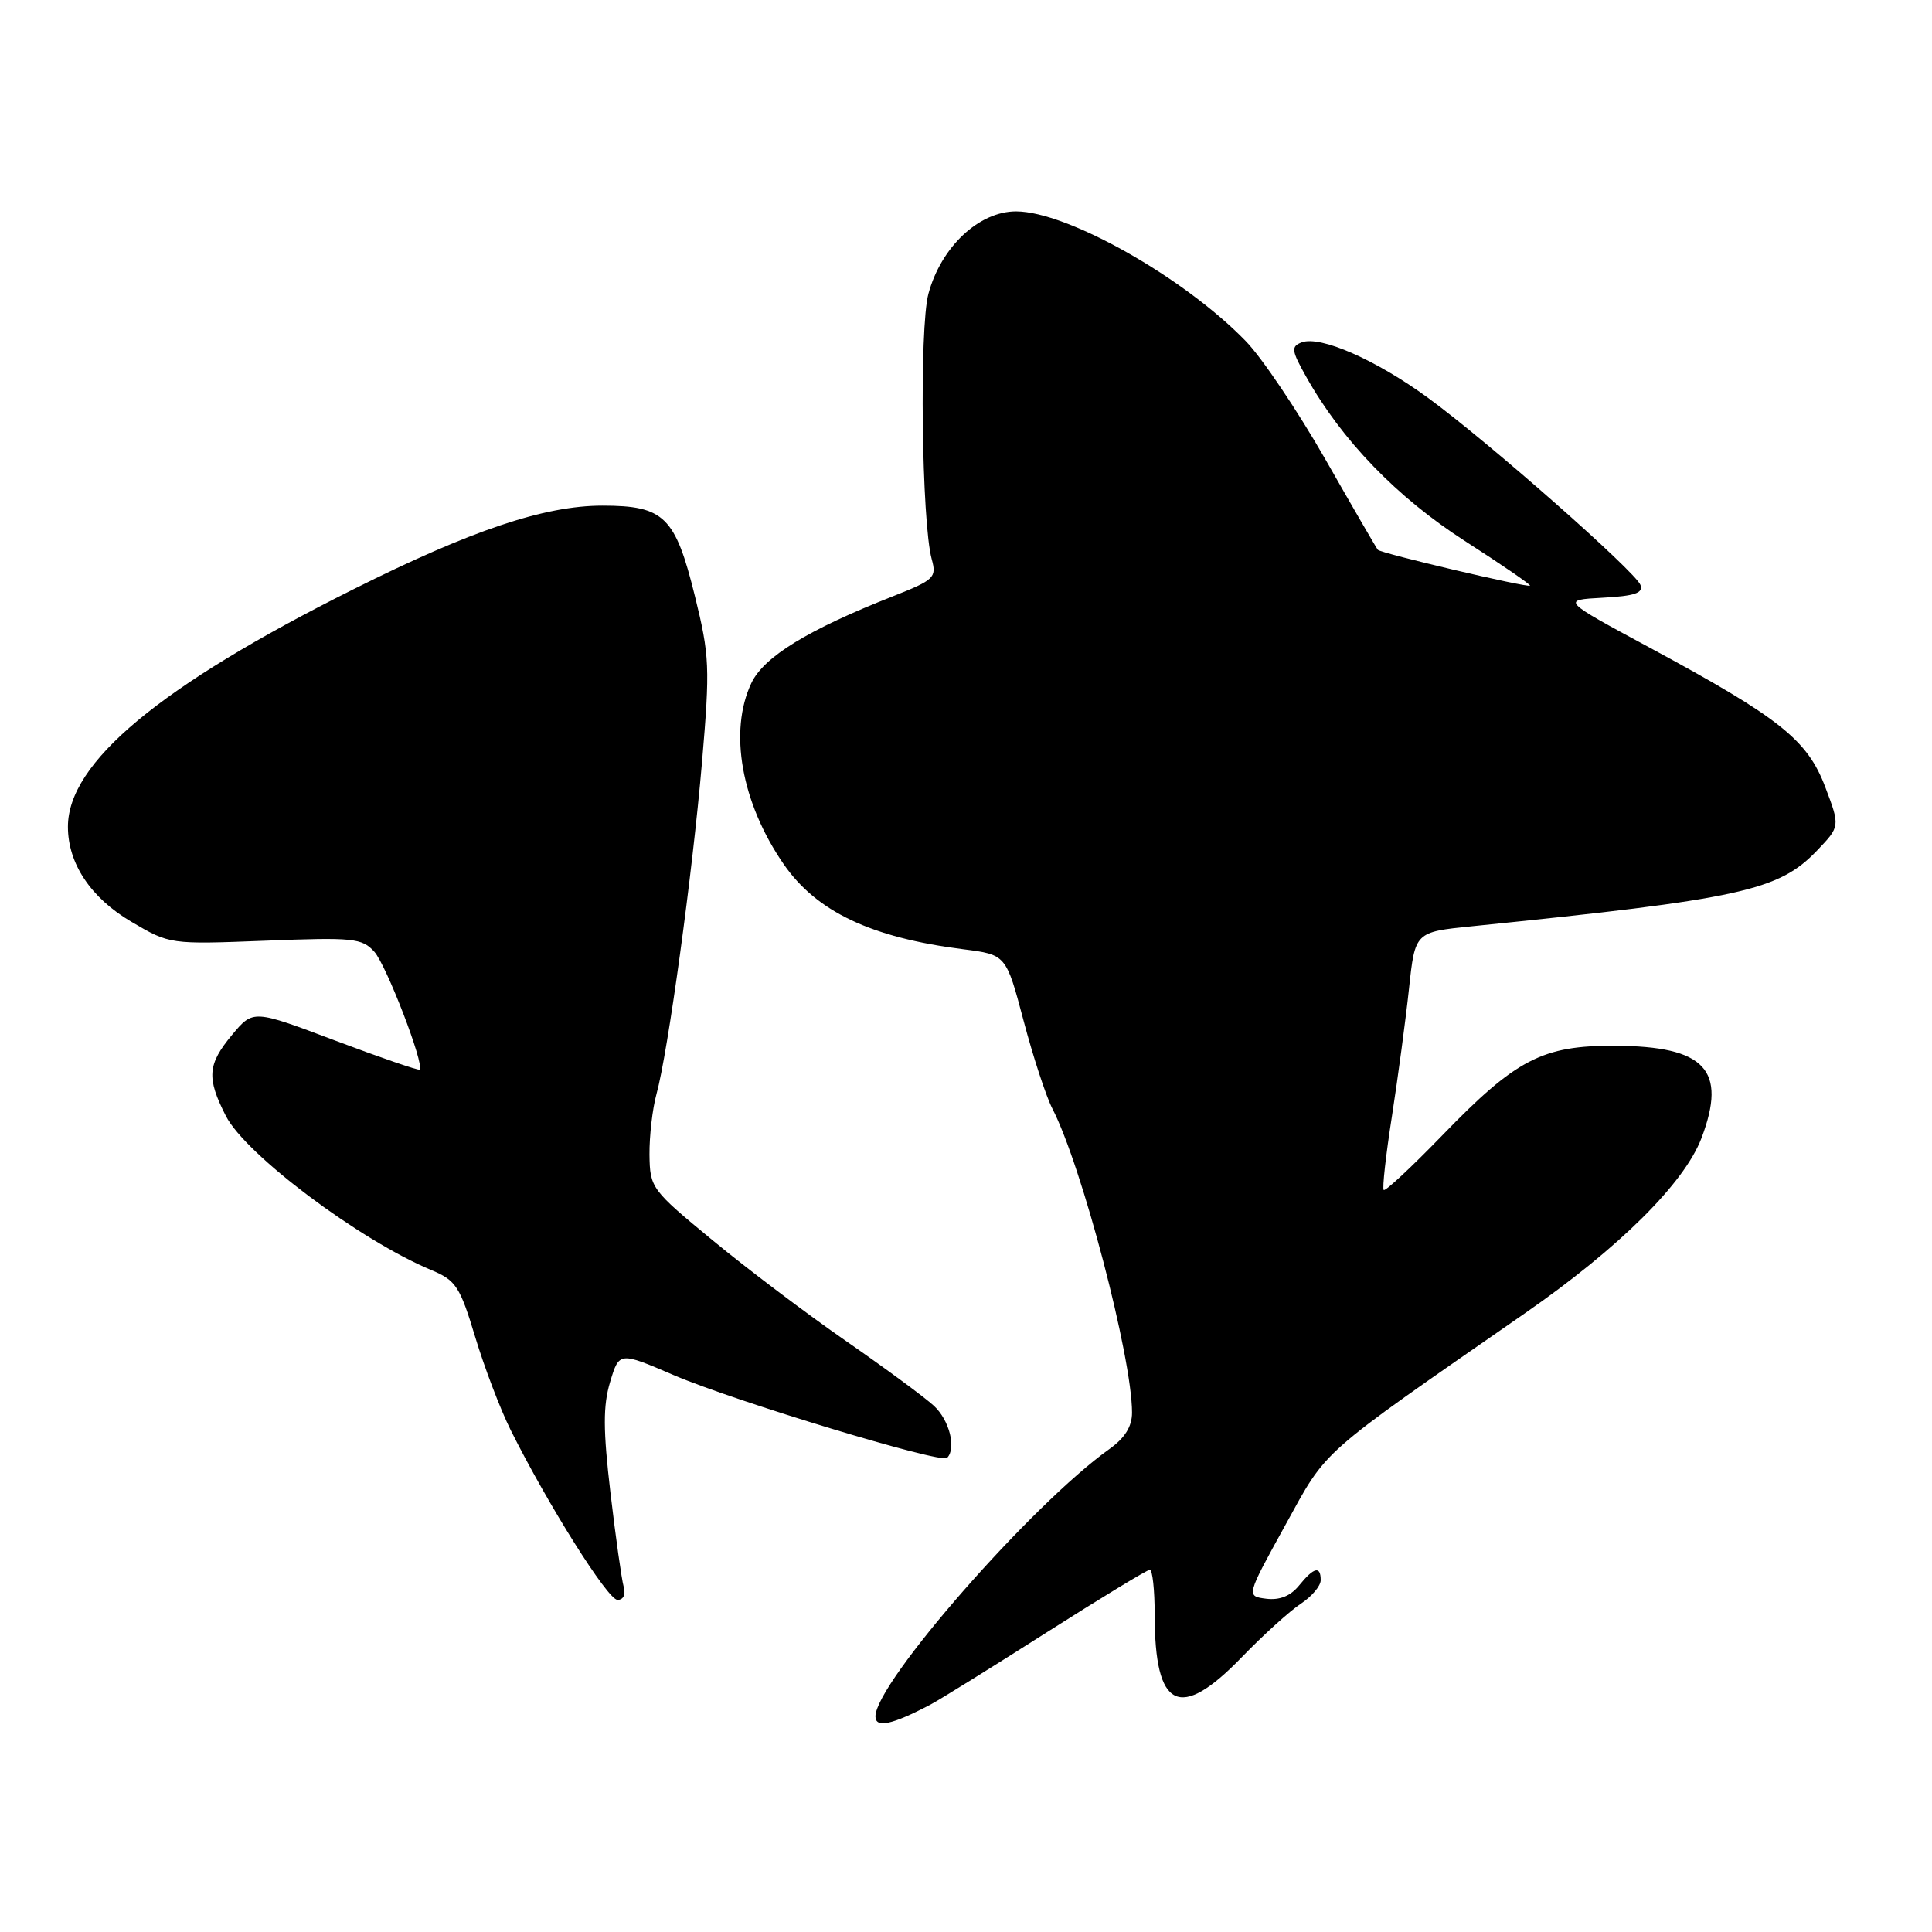 <?xml version="1.0" encoding="UTF-8" standalone="no"?>
<!DOCTYPE svg PUBLIC "-//W3C//DTD SVG 1.1//EN" "http://www.w3.org/Graphics/SVG/1.1/DTD/svg11.dtd" >
<svg xmlns="http://www.w3.org/2000/svg" xmlns:xlink="http://www.w3.org/1999/xlink" version="1.1" viewBox="0 0 256 256">
 <g >
 <path fill="currentColor"
d=" M 123.32 225.85 C 124.52 225.22 131.40 220.94 138.61 216.35 C 145.83 211.76 152.01 208.00 152.36 208.00 C 152.71 208.00 153.00 210.67 153.00 213.93 C 153.00 226.49 156.29 228.11 164.53 219.60 C 167.40 216.63 170.94 213.43 172.38 212.49 C 173.82 211.54 175.00 210.15 175.00 209.38 C 175.00 207.44 174.10 207.66 172.13 210.09 C 171.00 211.48 169.56 212.06 167.78 211.84 C 165.12 211.50 165.12 211.50 170.31 202.09 C 175.98 191.82 174.37 193.24 202.08 174.00 C 214.58 165.32 223.19 156.77 225.46 150.79 C 228.88 141.75 225.94 138.62 214.00 138.57 C 204.39 138.52 200.88 140.34 191.12 150.43 C 187.05 154.63 183.56 157.89 183.35 157.68 C 183.14 157.48 183.63 153.07 184.44 147.90 C 185.24 142.73 186.26 135.12 186.70 131.00 C 187.50 123.50 187.50 123.50 195.00 122.74 C 230.67 119.12 235.67 118.03 240.76 112.71 C 243.83 109.50 243.83 109.50 241.86 104.30 C 239.50 98.04 235.84 95.13 218.69 85.87 C 206.87 79.50 206.87 79.50 212.39 79.20 C 216.60 78.97 217.77 78.58 217.37 77.51 C 216.67 75.71 197.30 58.63 189.25 52.74 C 182.34 47.68 174.94 44.43 172.47 45.37 C 171.05 45.92 171.12 46.44 173.08 49.93 C 177.81 58.35 185.09 65.88 194.07 71.66 C 198.96 74.80 202.86 77.48 202.73 77.60 C 202.43 77.90 182.97 73.32 182.57 72.85 C 182.40 72.66 179.26 67.25 175.60 60.83 C 171.93 54.42 167.20 47.38 165.07 45.20 C 156.89 36.76 141.43 28.03 134.65 28.01 C 129.72 28.00 124.69 32.73 123.02 38.93 C 121.80 43.46 122.12 69.25 123.46 74.10 C 124.13 76.53 123.80 76.84 118.34 79.00 C 107.05 83.45 101.22 87.02 99.56 90.51 C 96.54 96.88 98.23 106.37 103.83 114.49 C 108.18 120.80 115.44 124.24 127.63 125.78 C 133.31 126.50 133.31 126.50 135.63 135.25 C 136.90 140.06 138.62 145.30 139.44 146.89 C 143.34 154.43 150.00 179.84 150.00 187.18 C 150.00 189.02 149.06 190.53 147.02 191.99 C 136.74 199.30 116.00 223.00 116.00 227.43 C 116.00 229.02 118.19 228.55 123.32 225.85 Z  M 82.64 210.25 C 82.37 209.29 81.58 203.69 80.89 197.82 C 79.91 189.45 79.90 186.27 80.84 183.13 C 82.05 179.11 82.05 179.11 89.27 182.21 C 97.40 185.69 124.70 193.96 125.49 193.18 C 126.75 191.92 125.80 188.17 123.75 186.28 C 122.51 185.14 117.27 181.28 112.11 177.70 C 106.94 174.12 98.98 168.11 94.42 164.34 C 86.30 157.65 86.12 157.40 86.06 153.00 C 86.04 150.53 86.45 146.93 86.98 145.00 C 88.50 139.51 91.75 115.84 93.02 100.99 C 94.09 88.41 94.03 86.90 92.08 78.99 C 89.48 68.45 88.01 67.00 79.82 67.00 C 72.14 67.00 62.45 70.26 46.75 78.12 C 21.15 90.93 9.00 101.05 9.00 109.55 C 9.00 114.43 12.03 118.97 17.39 122.13 C 22.50 125.14 22.50 125.14 35.16 124.65 C 46.82 124.19 47.97 124.31 49.60 126.11 C 51.19 127.87 56.27 141.07 55.61 141.73 C 55.46 141.87 50.44 140.15 44.44 137.89 C 33.55 133.78 33.55 133.78 30.77 137.10 C 27.49 141.04 27.35 142.81 29.93 147.87 C 32.55 152.99 47.64 164.32 57.17 168.30 C 60.41 169.65 60.95 170.47 62.96 177.14 C 64.18 181.19 66.30 186.75 67.67 189.50 C 72.60 199.37 80.53 211.98 81.82 211.99 C 82.60 212.00 82.93 211.29 82.64 210.25 Z "/>
</g>
</svg>